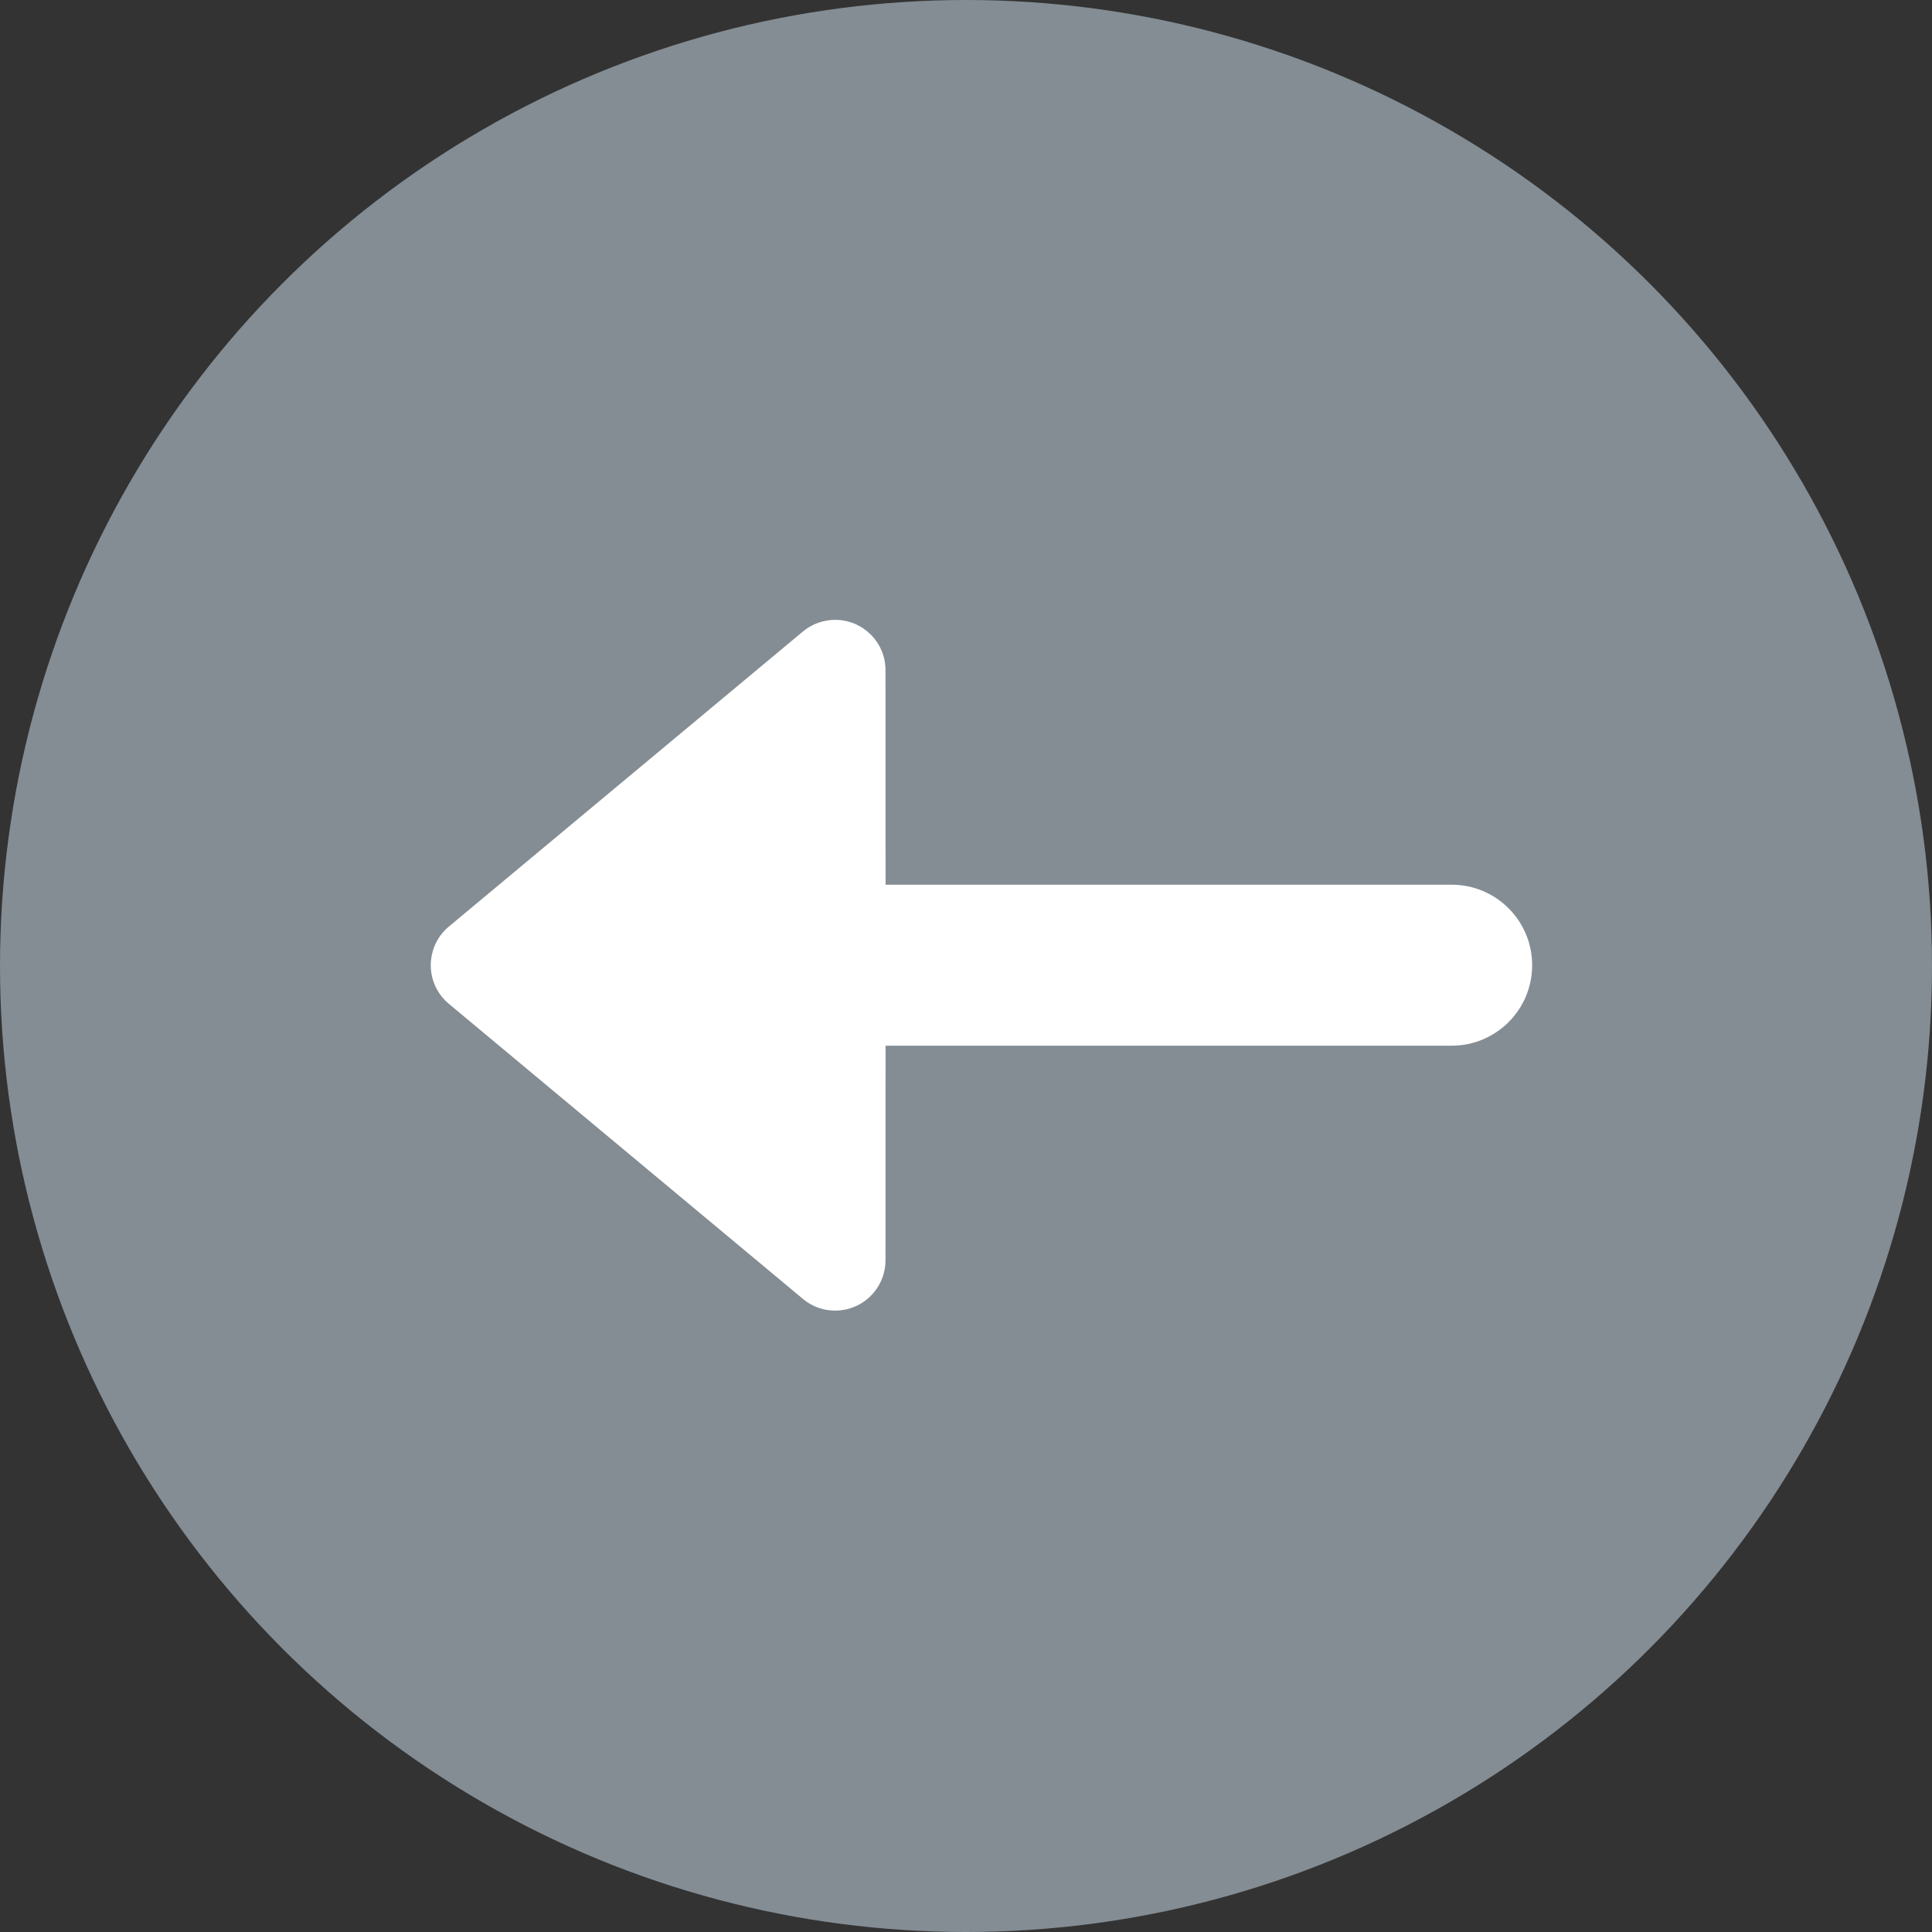<?xml version="1.0" encoding="UTF-8"?>
<svg width="24px" height="24px" viewBox="0 0 24 24" version="1.1" xmlns="http://www.w3.org/2000/svg" xmlns:xlink="http://www.w3.org/1999/xlink">
    <rect x="0" y="0" width="24" height="24" fill="#333333" stroke="none"/>
    <title>icon-refund-rejected</title>
    <g id="Page-1" stroke="none" stroke-width="1" fill="none" fill-rule="evenodd">
        <g id="PECOS-2.0-Icons-&amp;-Illus-Overview-v17" transform="translate(-1565, -2425)">
            <g id="Fee-Status-Icons" transform="translate(1547, 2208)">
                <g id="icon-refund-rejected" transform="translate(18, 217)">
                    <circle id="Oval" fill="#848D94" cx="12" cy="12" r="12"></circle>
                    <path d="M14.009,7.7 C14.155,7.7 14.297,7.751 14.409,7.844 L18.808,11.51 C19.073,11.731 19.109,12.125 18.888,12.39 C18.864,12.419 18.837,12.446 18.808,12.47 L14.409,16.136 C14.144,16.357 13.75,16.321 13.529,16.056 C13.435,15.944 13.384,15.802 13.384,15.656 L13.383,12.99 L6.351,12.99 C5.799,12.99 5.351,12.543 5.351,11.99 C5.351,11.438 5.799,10.99 6.351,10.99 L13.383,10.99 L13.384,8.325 C13.384,7.979 13.664,7.7 14.009,7.7 Z" id="arrow-left" fill="#FFFFFF" transform="translate(12.192, 11.99) scale(-1, 1) translate(-12.192, -11.99) "></path>
                </g>
            </g>
        </g>
    </g>
</svg>